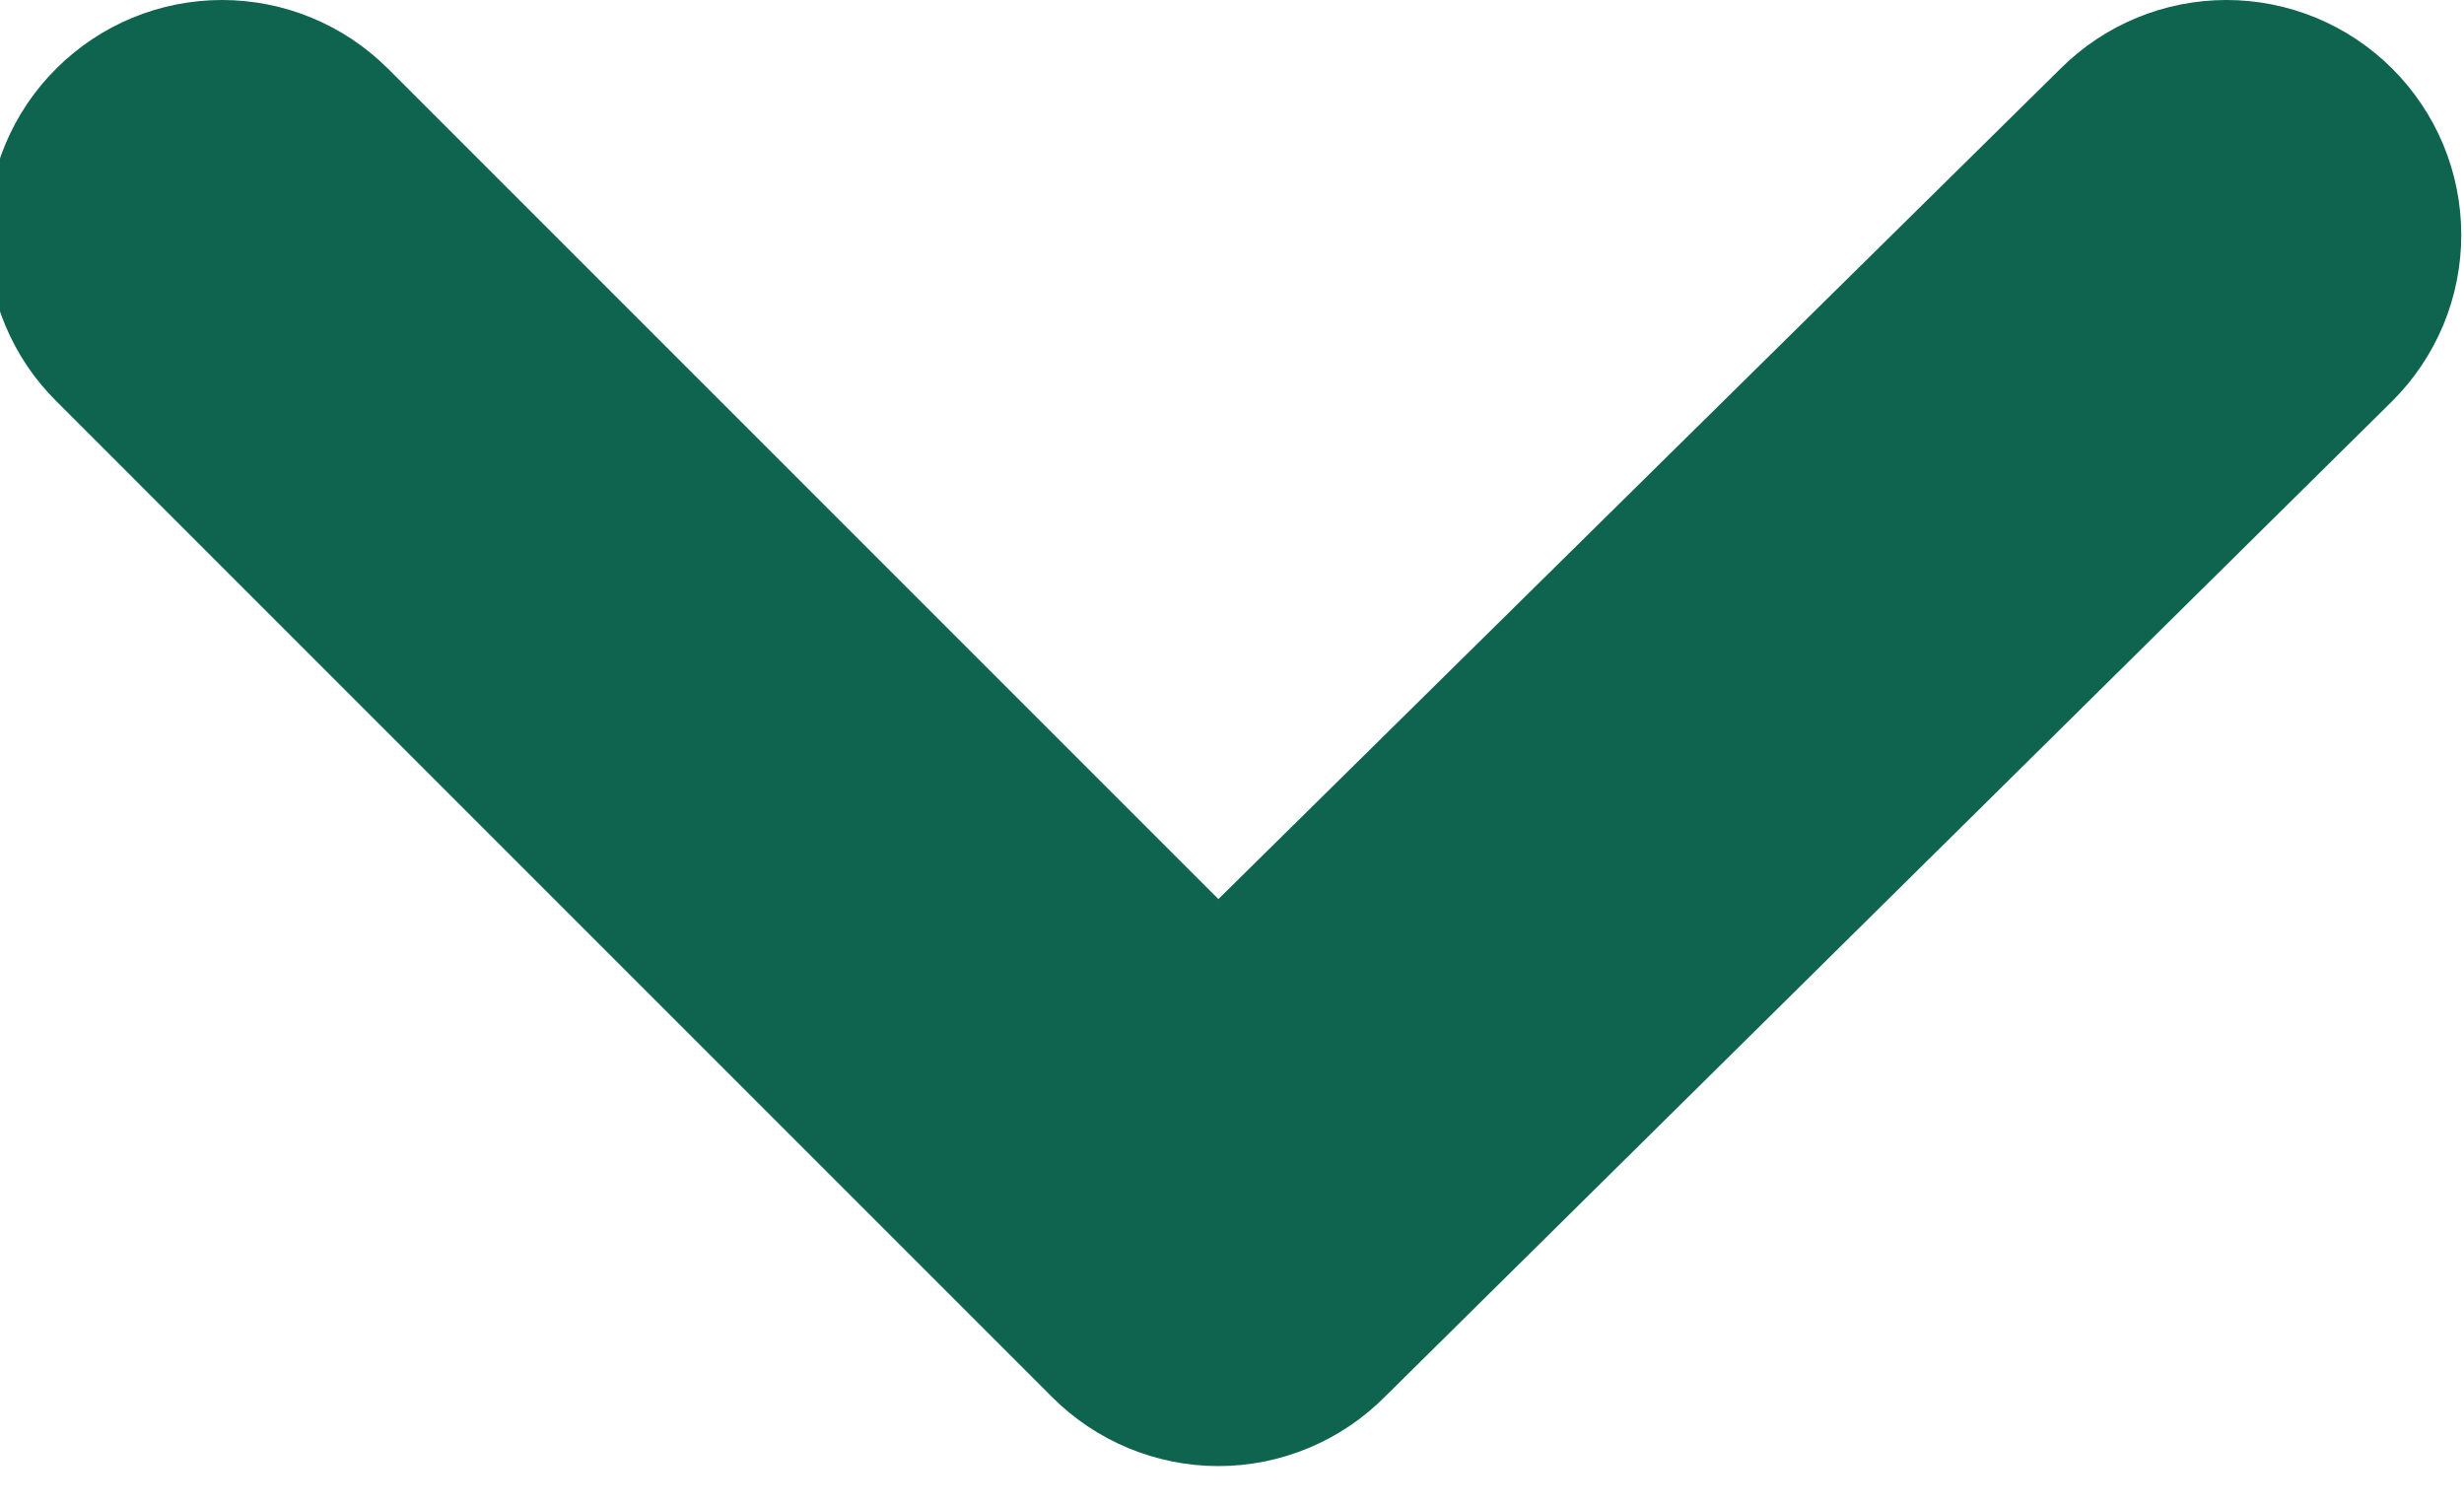 <svg width="36" height="22" viewBox="0 0 36 22" fill="none" xmlns="http://www.w3.org/2000/svg" xmlns:xlink="http://www.w3.org/1999/xlink">
<path d="M34.946,0.997C34.303,0.358 33.434,0 32.529,0C31.623,0 30.754,0.358 30.111,0.997L17.801,13.136L5.662,0.997C5.019,0.358 4.15,0 3.244,0C2.338,0 1.469,0.358 0.827,0.997C0.505,1.316 0.25,1.695 0.076,2.113C-0.098,2.531 -0.188,2.979 -0.188,3.432C-0.188,3.884 -0.098,4.333 0.076,4.751C0.25,5.168 0.505,5.548 0.827,5.866L15.366,20.406C15.685,20.727 16.064,20.982 16.482,21.156C16.9,21.33 17.348,21.42 17.801,21.42C18.253,21.42 18.702,21.33 19.119,21.156C19.537,20.982 19.916,20.727 20.235,20.406L34.946,5.866C35.267,5.548 35.522,5.168 35.697,4.751C35.871,4.333 35.96,3.884 35.96,3.432C35.96,2.979 35.871,2.531 35.697,2.113C35.522,1.695 35.267,1.316 34.946,0.997Z" fill="#0F644F"/>
</svg>
